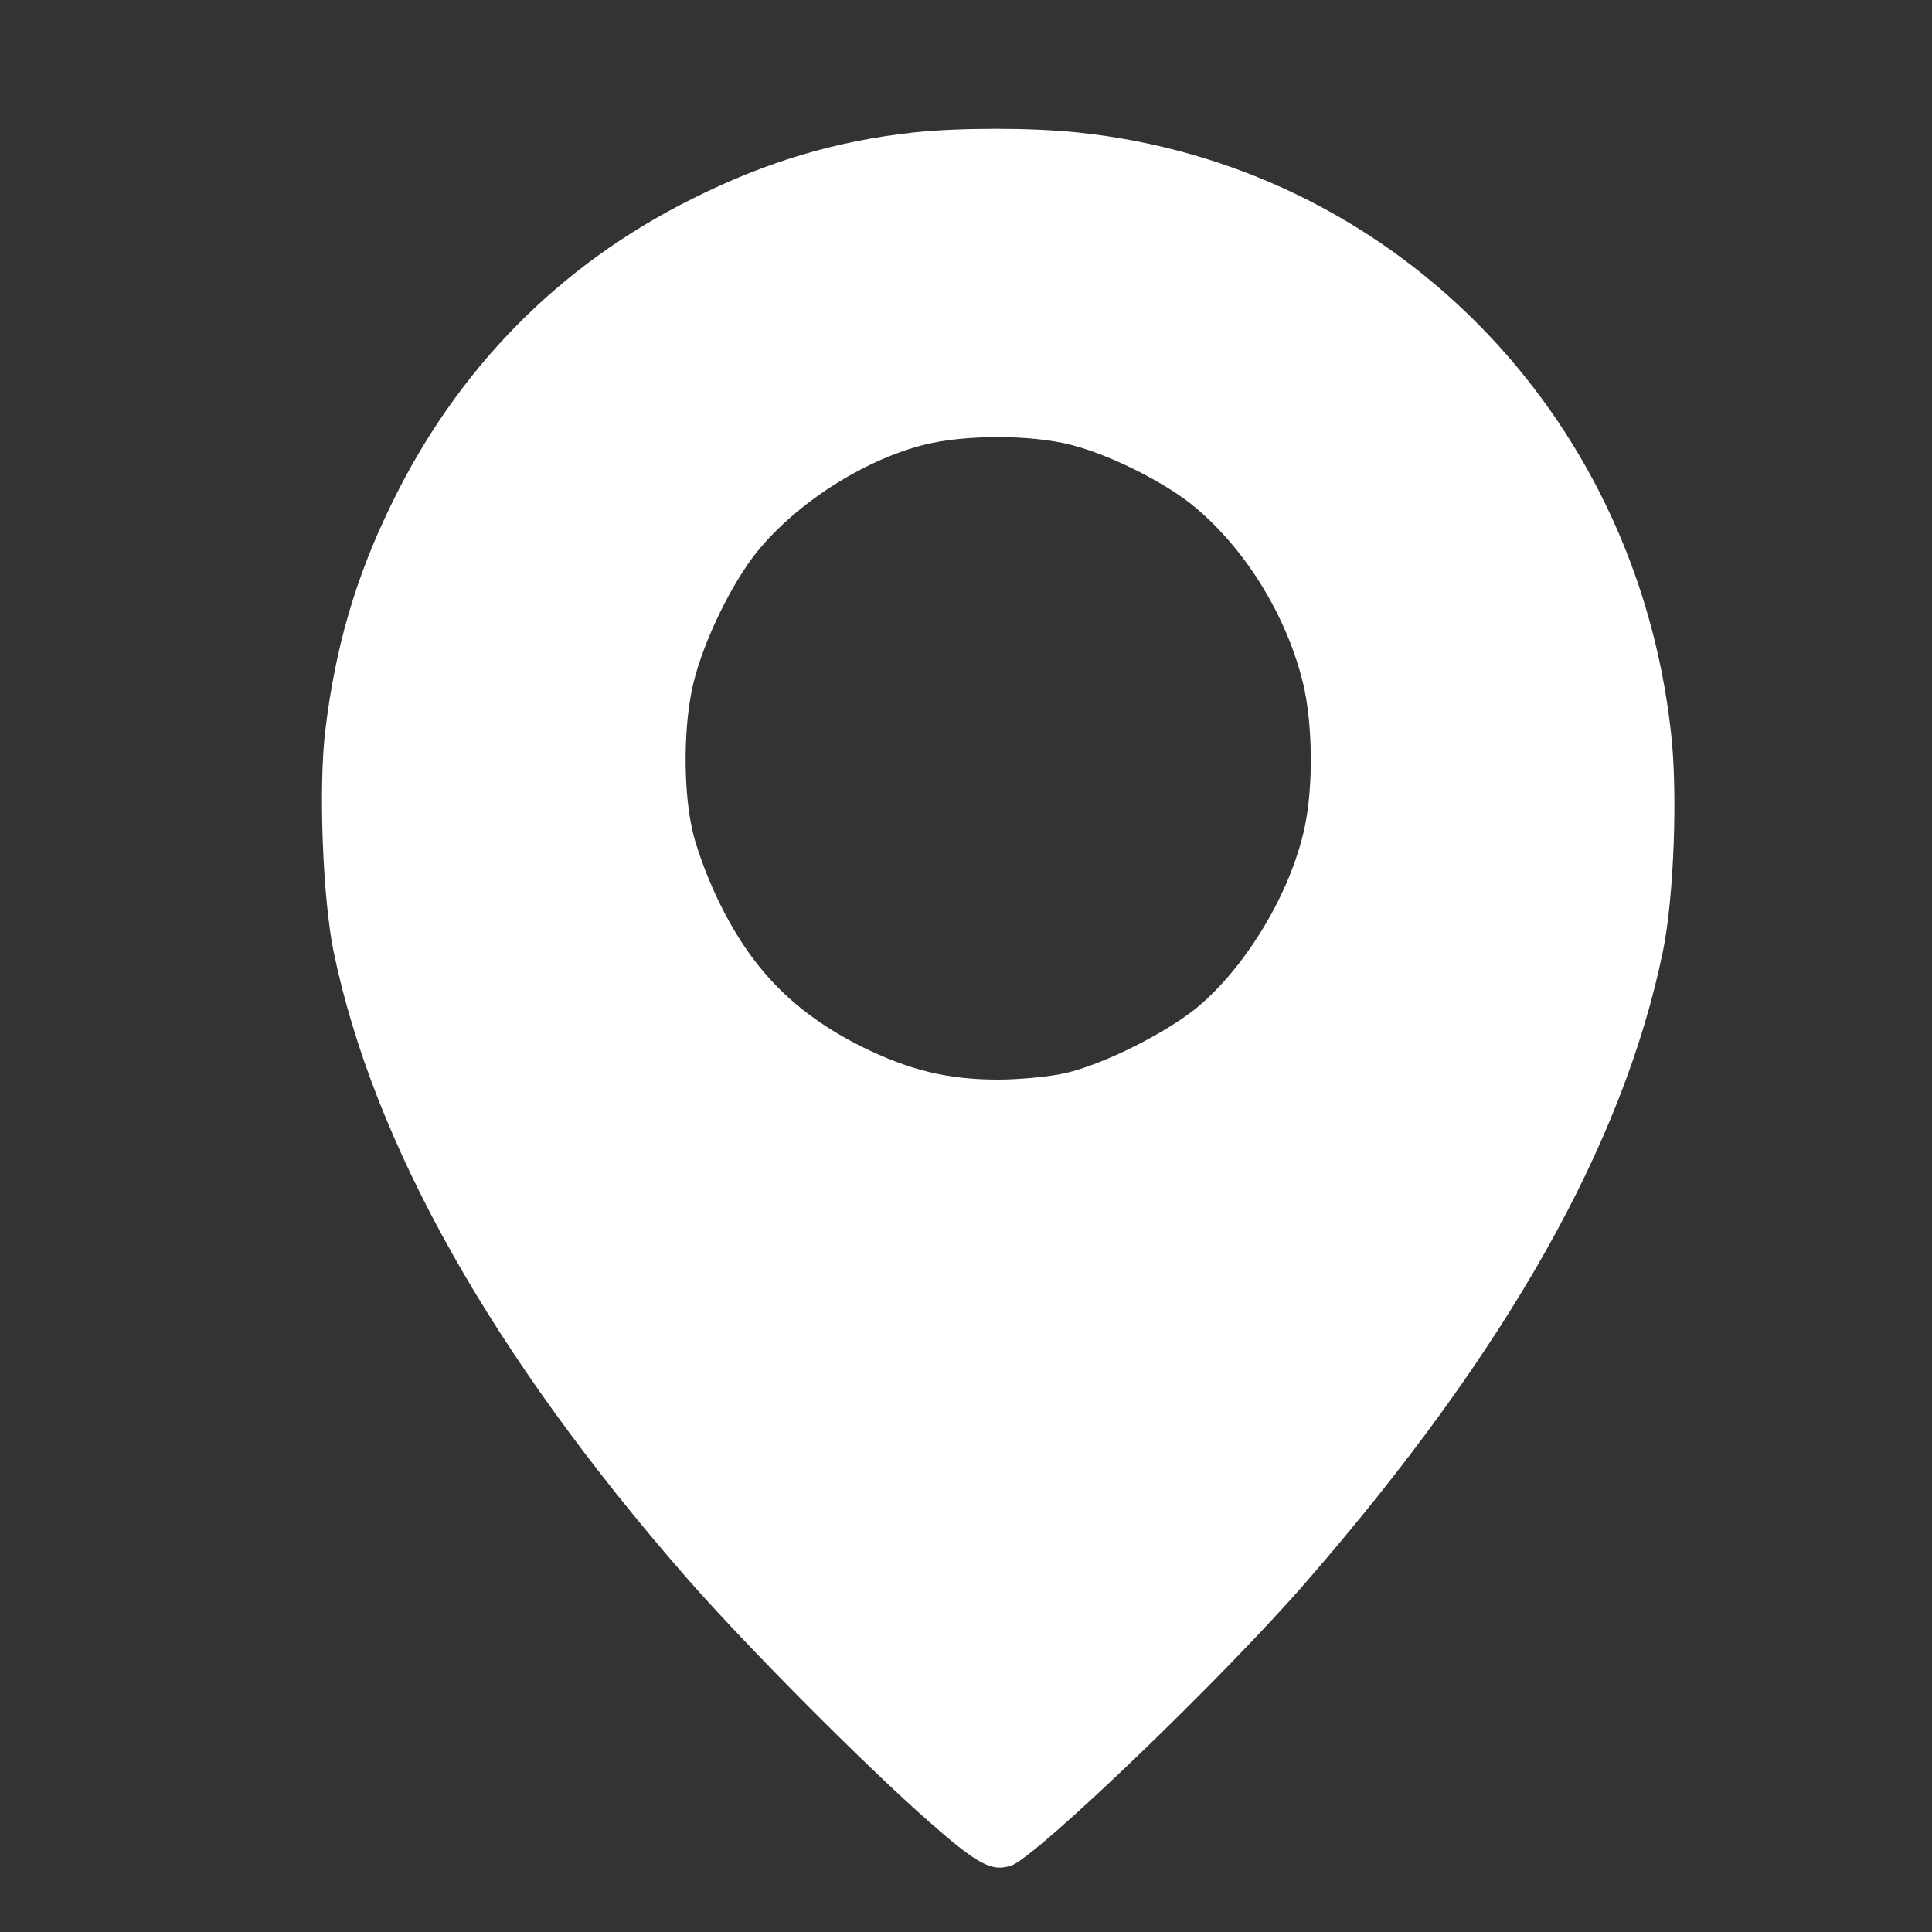 <svg width="30" height="30" viewBox="0 0 30 30" fill="none" xmlns="http://www.w3.org/2000/svg">
<rect x="0" y="0" width="30" height="30" fill="#333333" stroke="none"/>
<path d="M14.185 2.057C12.981 2.189 11.894 2.511 10.739 3.092C8.675 4.121 7.09 5.737 6.07 7.845C5.517 8.981 5.203 10.067 5.05 11.355C4.945 12.232 5.013 13.955 5.179 14.77C5.799 17.768 7.642 21.038 10.647 24.484C11.562 25.532 13.399 27.381 14.394 28.259C15.181 28.953 15.396 29.073 15.709 28.966C16.108 28.82 19.008 26.037 20.292 24.553C23.395 20.981 25.207 17.768 25.822 14.77C25.994 13.936 26.055 12.276 25.944 11.348C25.385 6.387 21.589 2.562 16.735 2.057C16.016 1.981 14.898 1.981 14.185 2.057ZM16.643 6.911C17.257 7.069 18.13 7.511 18.572 7.889C19.358 8.552 19.979 9.575 20.231 10.597C20.384 11.222 20.397 12.219 20.255 12.863C20.04 13.854 19.371 14.978 18.615 15.622C18.136 16.026 17.147 16.524 16.545 16.663C16.293 16.72 15.82 16.764 15.5 16.764C14.72 16.764 14.124 16.619 13.381 16.253C12.324 15.723 11.654 15.035 11.138 13.949C10.972 13.602 10.794 13.116 10.745 12.863C10.604 12.219 10.616 11.216 10.77 10.597C10.929 9.947 11.359 9.063 11.753 8.571C12.367 7.814 13.405 7.144 14.357 6.905C14.984 6.747 16.016 6.747 16.643 6.911Z" fill="white"/>
</svg>
